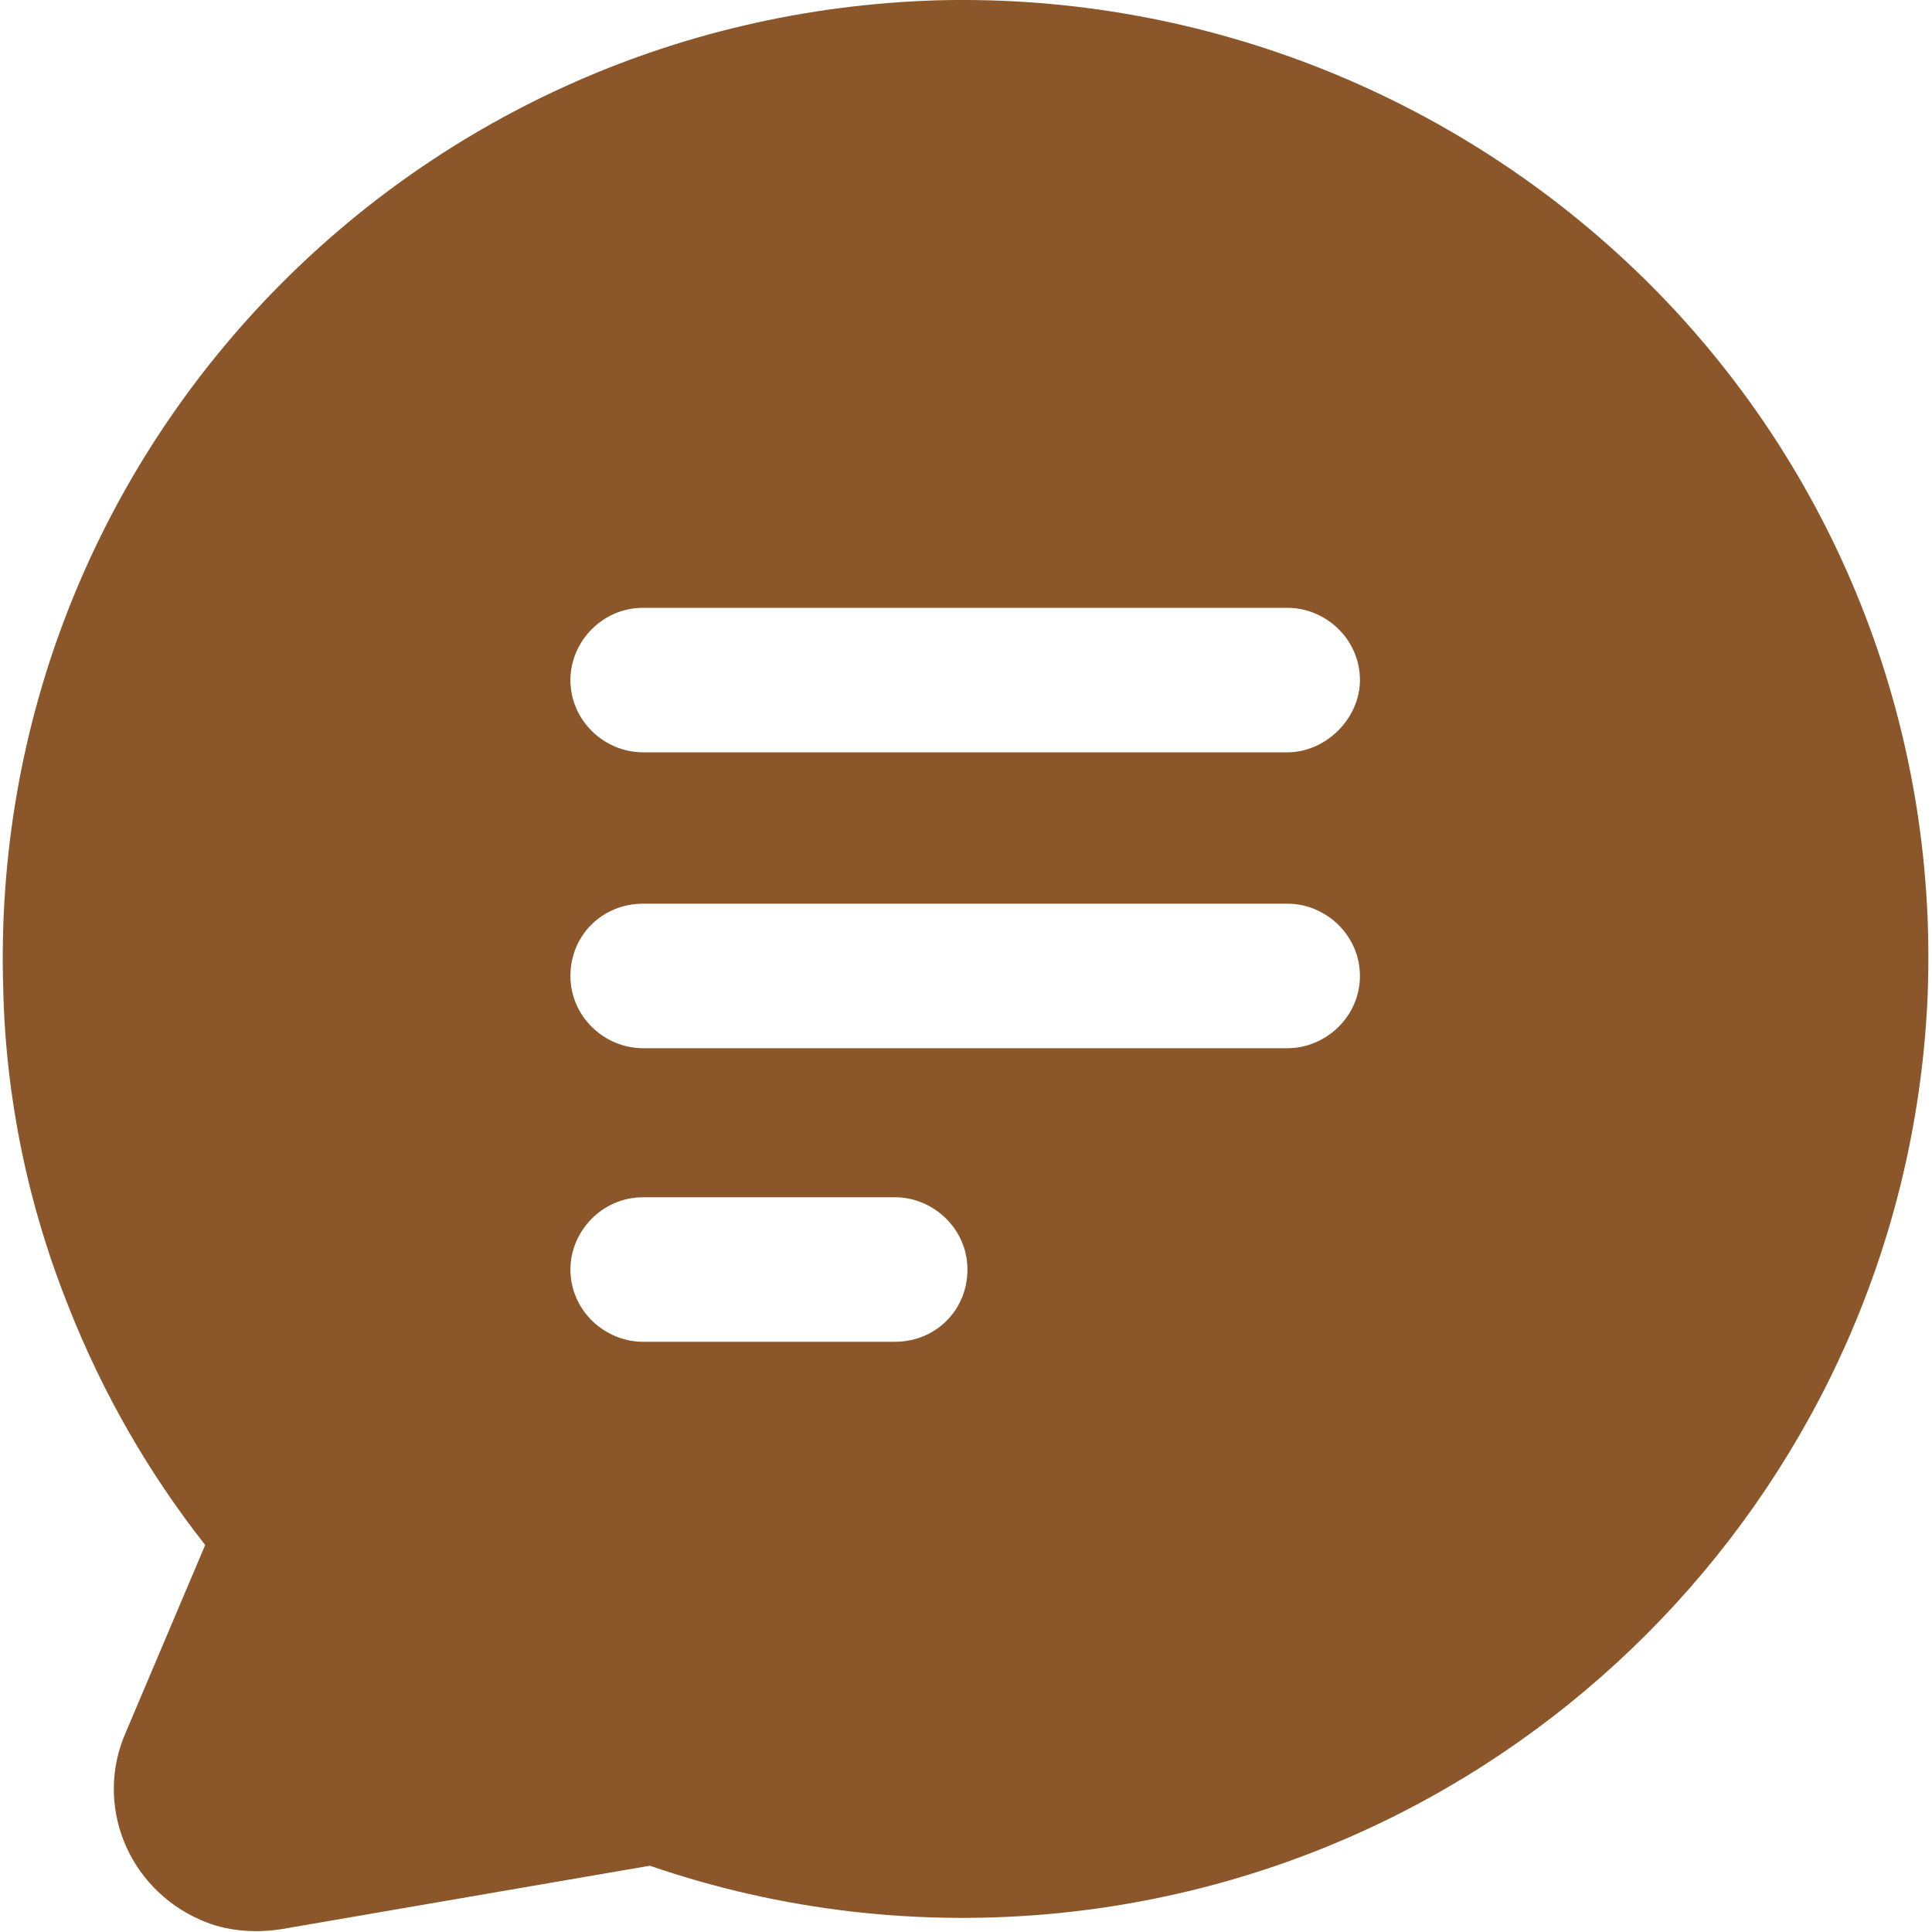<svg xmlns="http://www.w3.org/2000/svg" width="20" height="20" viewBox="0 0 20 20">
    <g fill="none" fill-rule="evenodd">
        <g fill="#8B572A" fill-rule="nonzero">
            <path d="M17.108 2.972C15.158 1.01 12.48-.067 9.71.003 4.19.167-.131 4.726.033 10.22c.024 1.145.259 2.268.682 3.32.352.888.822 1.706 1.409 2.454l-.822 1.94c-.33.75.023 1.614.775 1.941.258.117.563.14.845.094l3.805-.655c1.362.468 2.795.632 4.228.491 4.908-.49 8.736-4.489 8.995-9.398.14-2.782-.893-5.47-2.842-7.435zM9.264 13.89H6.657c-.4 0-.752-.327-.752-.748 0-.397.329-.748.752-.748h2.607c.399 0 .751.327.751.748s-.329.748-.751.748zm4.063-3.039h-6.67c-.4 0-.752-.327-.752-.748 0-.42.329-.748.752-.748h6.67c.399 0 .751.327.751.748 0 .42-.352.748-.751.748zm0-3.063h-6.67c-.4 0-.752-.327-.752-.748 0-.397.329-.748.752-.748h6.67c.399 0 .751.327.751.748 0 .398-.352.748-.751.748z" transform="translate(-17, -1851) translate(17, 1851)"/>
        </g>
    </g>
</svg>
